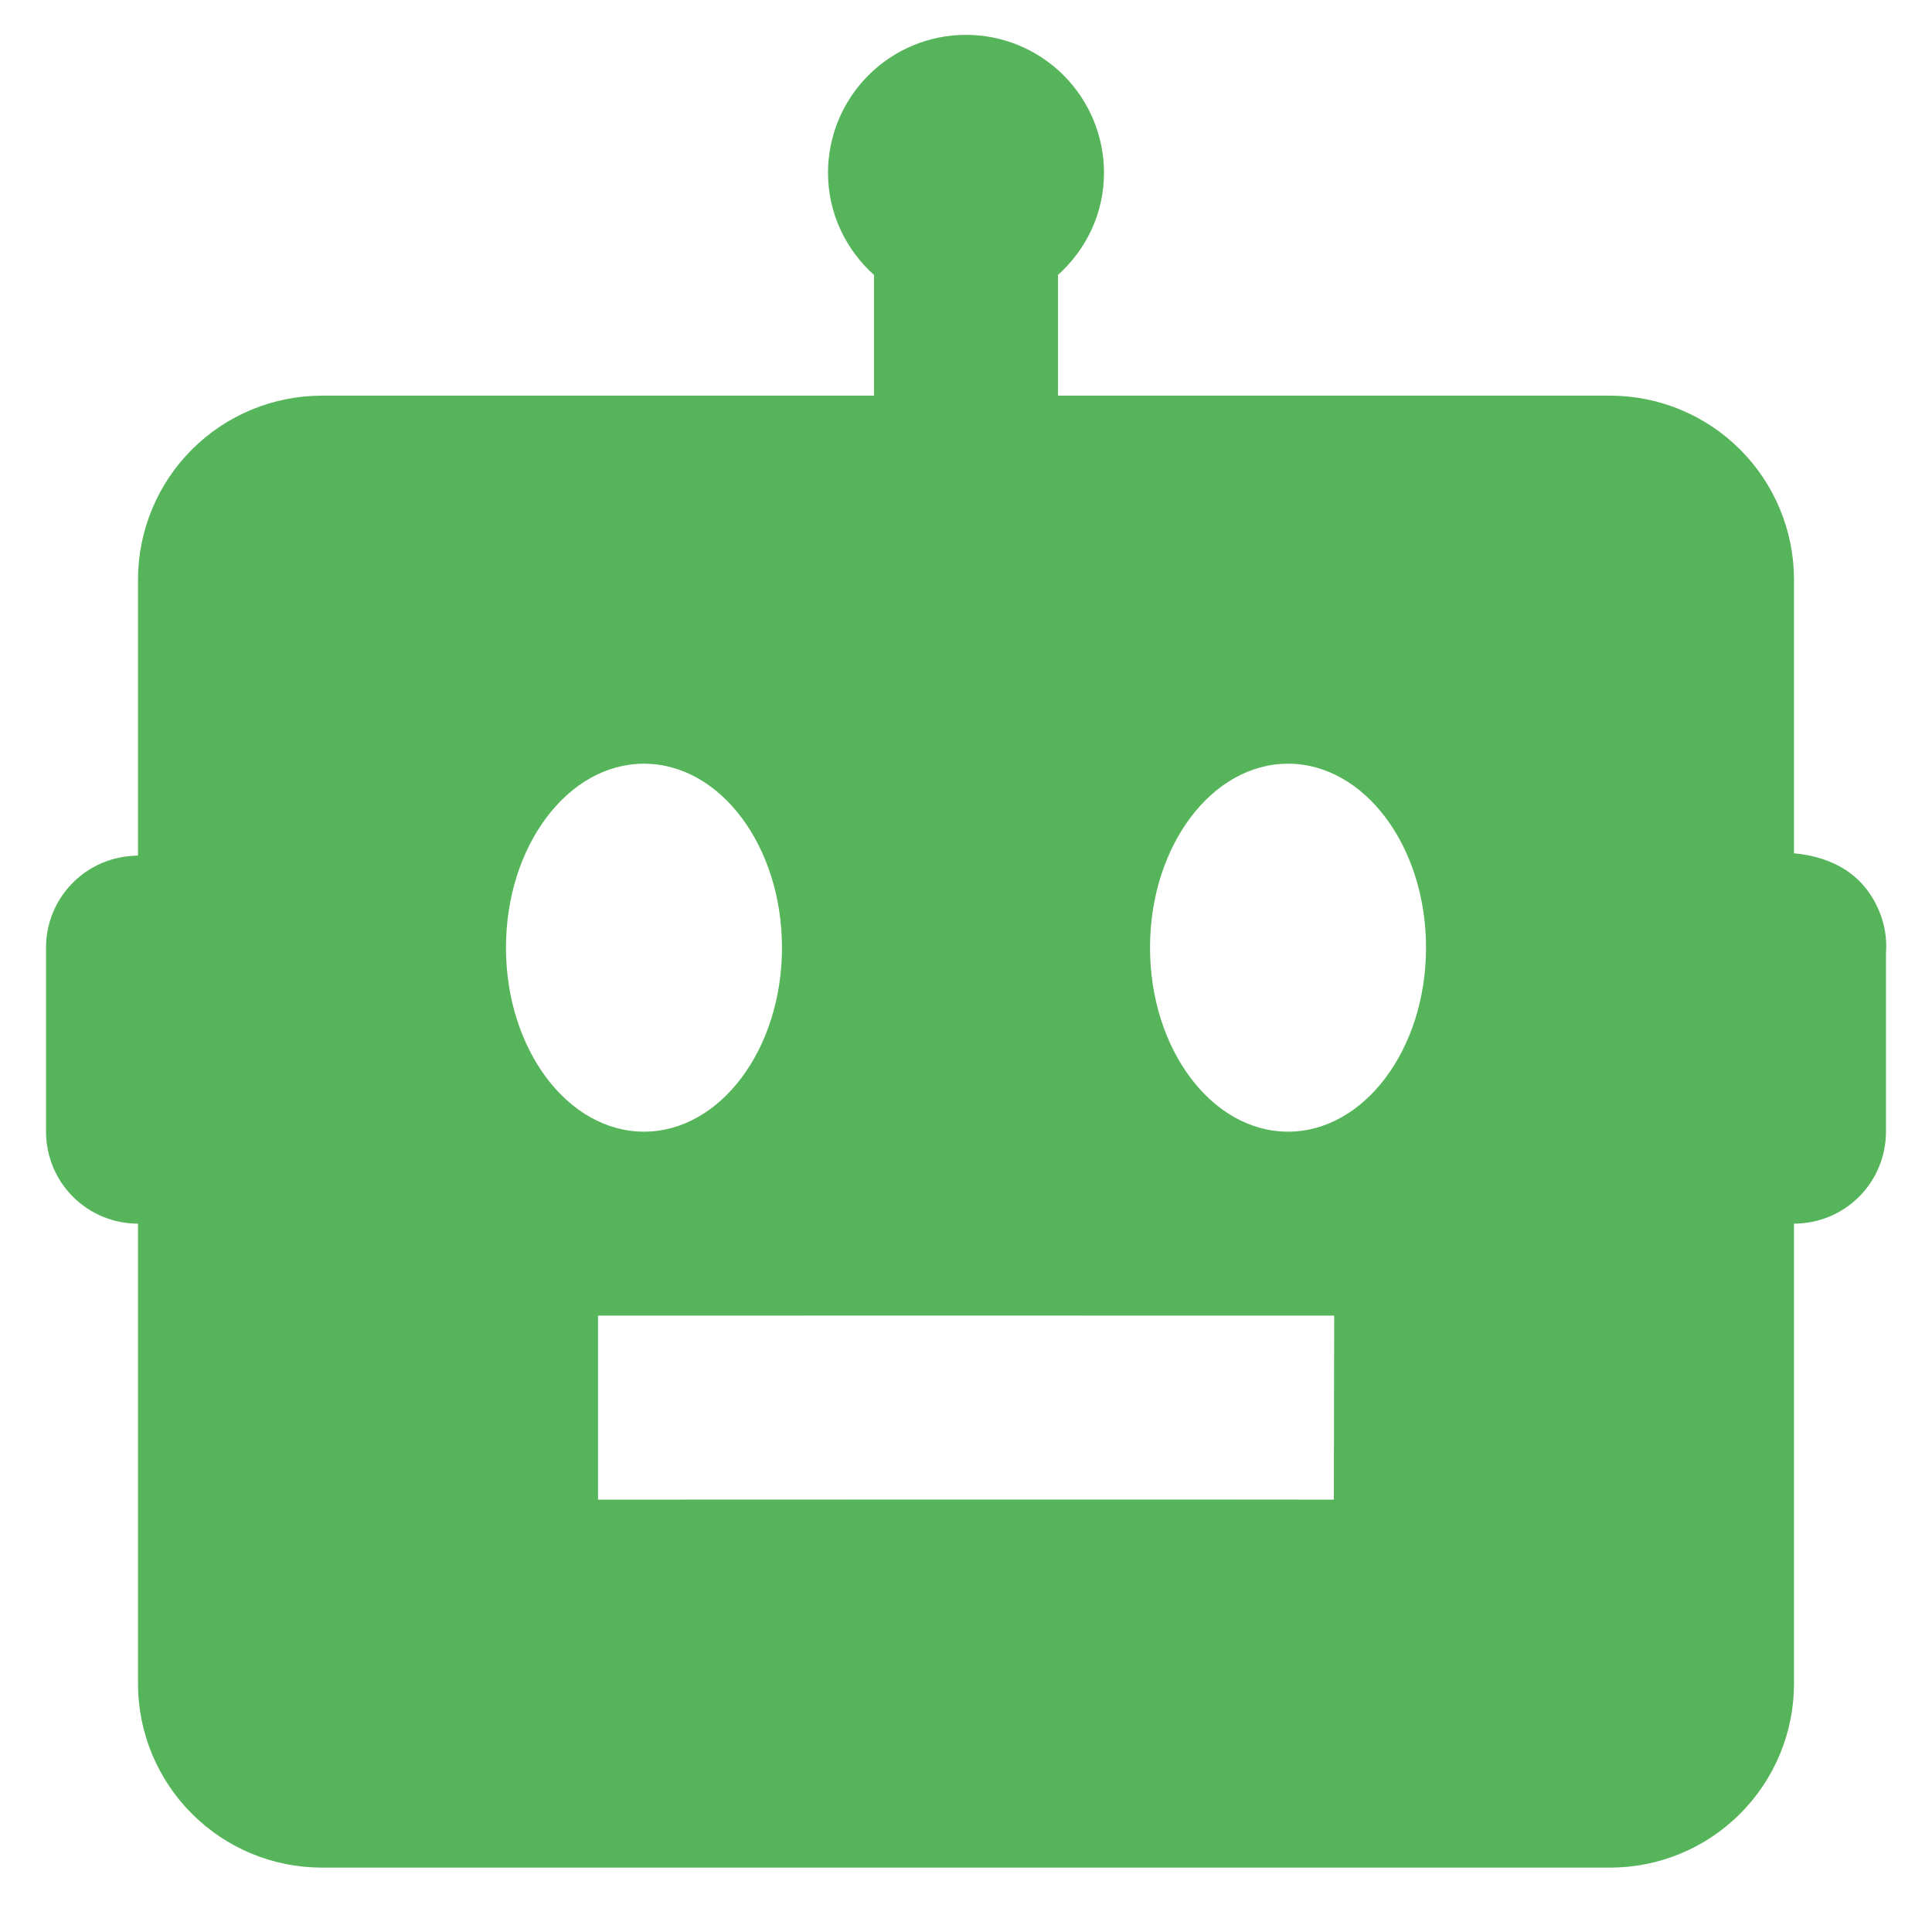 <svg width="28" height="28" viewBox="0 0 28 28" fill="none" xmlns="http://www.w3.org/2000/svg">
    <path d="M26 12.367V8.401C26 7.694 25.719 7.015 25.219 6.515C24.719 6.015 24.041 5.734 23.333 5.734H15.333V3.985C15.74 3.619 16 3.094 16 2.505C16 1.974 15.789 1.466 15.414 1.091C15.039 0.716 14.53 0.505 14 0.505C13.47 0.505 12.961 0.716 12.586 1.091C12.211 1.466 12 1.974 12 2.505C12 3.094 12.26 3.619 12.667 3.985V5.734H4.667C3.959 5.734 3.281 6.015 2.781 6.515C2.281 7.015 2 7.694 2 8.401V12.398L1.904 12.405C1.568 12.429 1.253 12.579 1.024 12.826C0.794 13.073 0.666 13.397 0.667 13.734V16.401C0.667 16.754 0.807 17.094 1.057 17.344C1.307 17.594 1.646 17.734 2 17.734V24.401C2 25.108 2.281 25.786 2.781 26.286C3.281 26.787 3.959 27.067 4.667 27.067H23.333C24.041 27.067 24.719 26.787 25.219 26.286C25.719 25.786 26 25.108 26 24.401V17.734C26.354 17.734 26.693 17.594 26.943 17.344C27.193 17.094 27.333 16.754 27.333 16.401V13.817C27.349 13.61 27.316 13.402 27.237 13.21C26.968 12.559 26.391 12.403 26 12.367ZM7.333 13.734C7.333 12.262 8.229 11.068 9.333 11.068C10.437 11.068 11.333 12.262 11.333 13.734C11.333 15.206 10.437 16.401 9.333 16.401C8.229 16.401 7.333 15.206 7.333 13.734ZM19.331 21.734C17.996 21.73 8.667 21.734 8.667 21.734V19.067C8.667 19.067 18.001 19.065 19.336 19.067L19.331 21.734ZM18.667 16.401C17.563 16.401 16.667 15.206 16.667 13.734C16.667 12.262 17.563 11.068 18.667 11.068C19.771 11.068 20.667 12.262 20.667 13.734C20.667 15.206 19.771 16.401 18.667 16.401Z" fill="#56B55A"/>
</svg>
